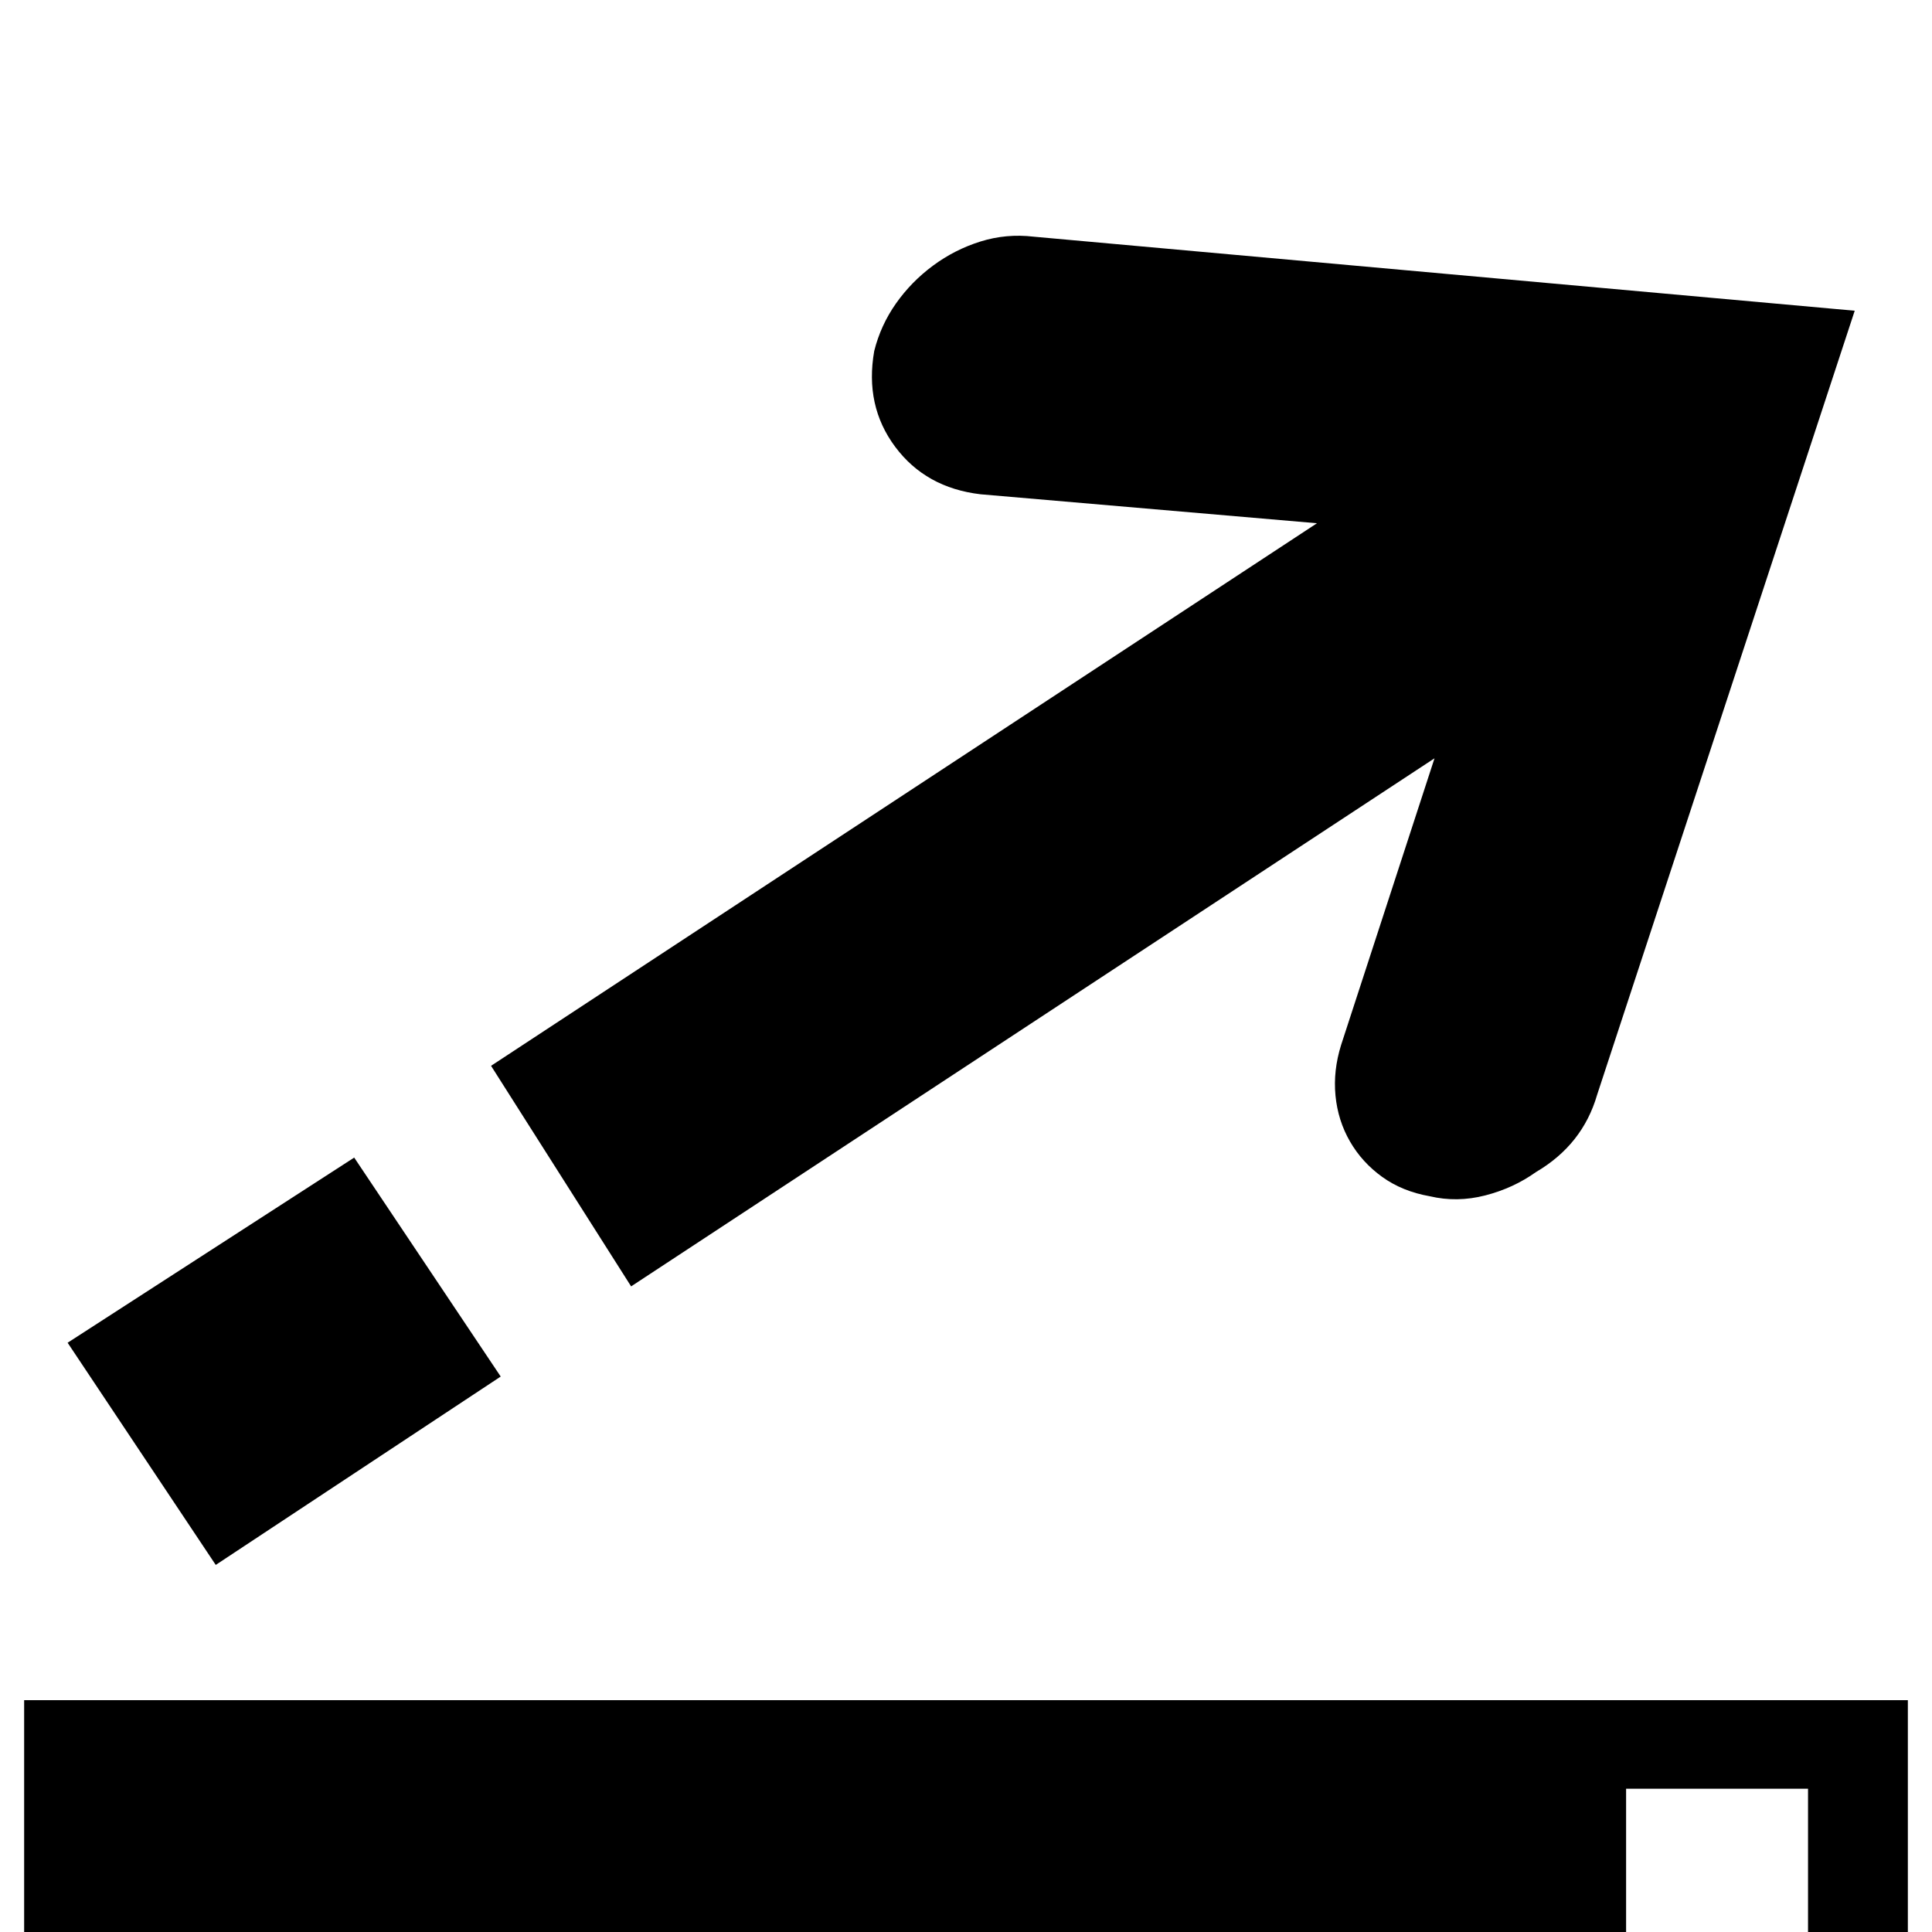 <?xml version="1.0" standalone="no"?>
<!DOCTYPE svg PUBLIC "-//W3C//DTD SVG 1.1//EN" "http://www.w3.org/Graphics/SVG/1.1/DTD/svg11.dtd" >
<svg xmlns="http://www.w3.org/2000/svg" xmlns:xlink="http://www.w3.org/1999/xlink" version="1.1" viewBox="0 -240 1200 1200">
  <g transform="matrix(1 0 0 -1 0 960)">
   <path fill="currentColor"
d="M1185 144v-216h-1170v216h1170zM1123 89h-113v-107h113v107zM1152 1007l-160 -487q-9 -31 -38 -48q-14 -10 -31.5 -14.5t-34.5 -0.5q-17 3 -29.5 12t-20 22t-9 28.5t3.5 31.5l58 178l-499 -328l-87 137l513 337l-209 18q-34 4 -53 29.5t-13 59.5q4 16 13.5 29.5t23 23.5
t29.5 15t33 3zM42 366l178 115l91 -136l-177 -117z" />
  </g>

</svg>
